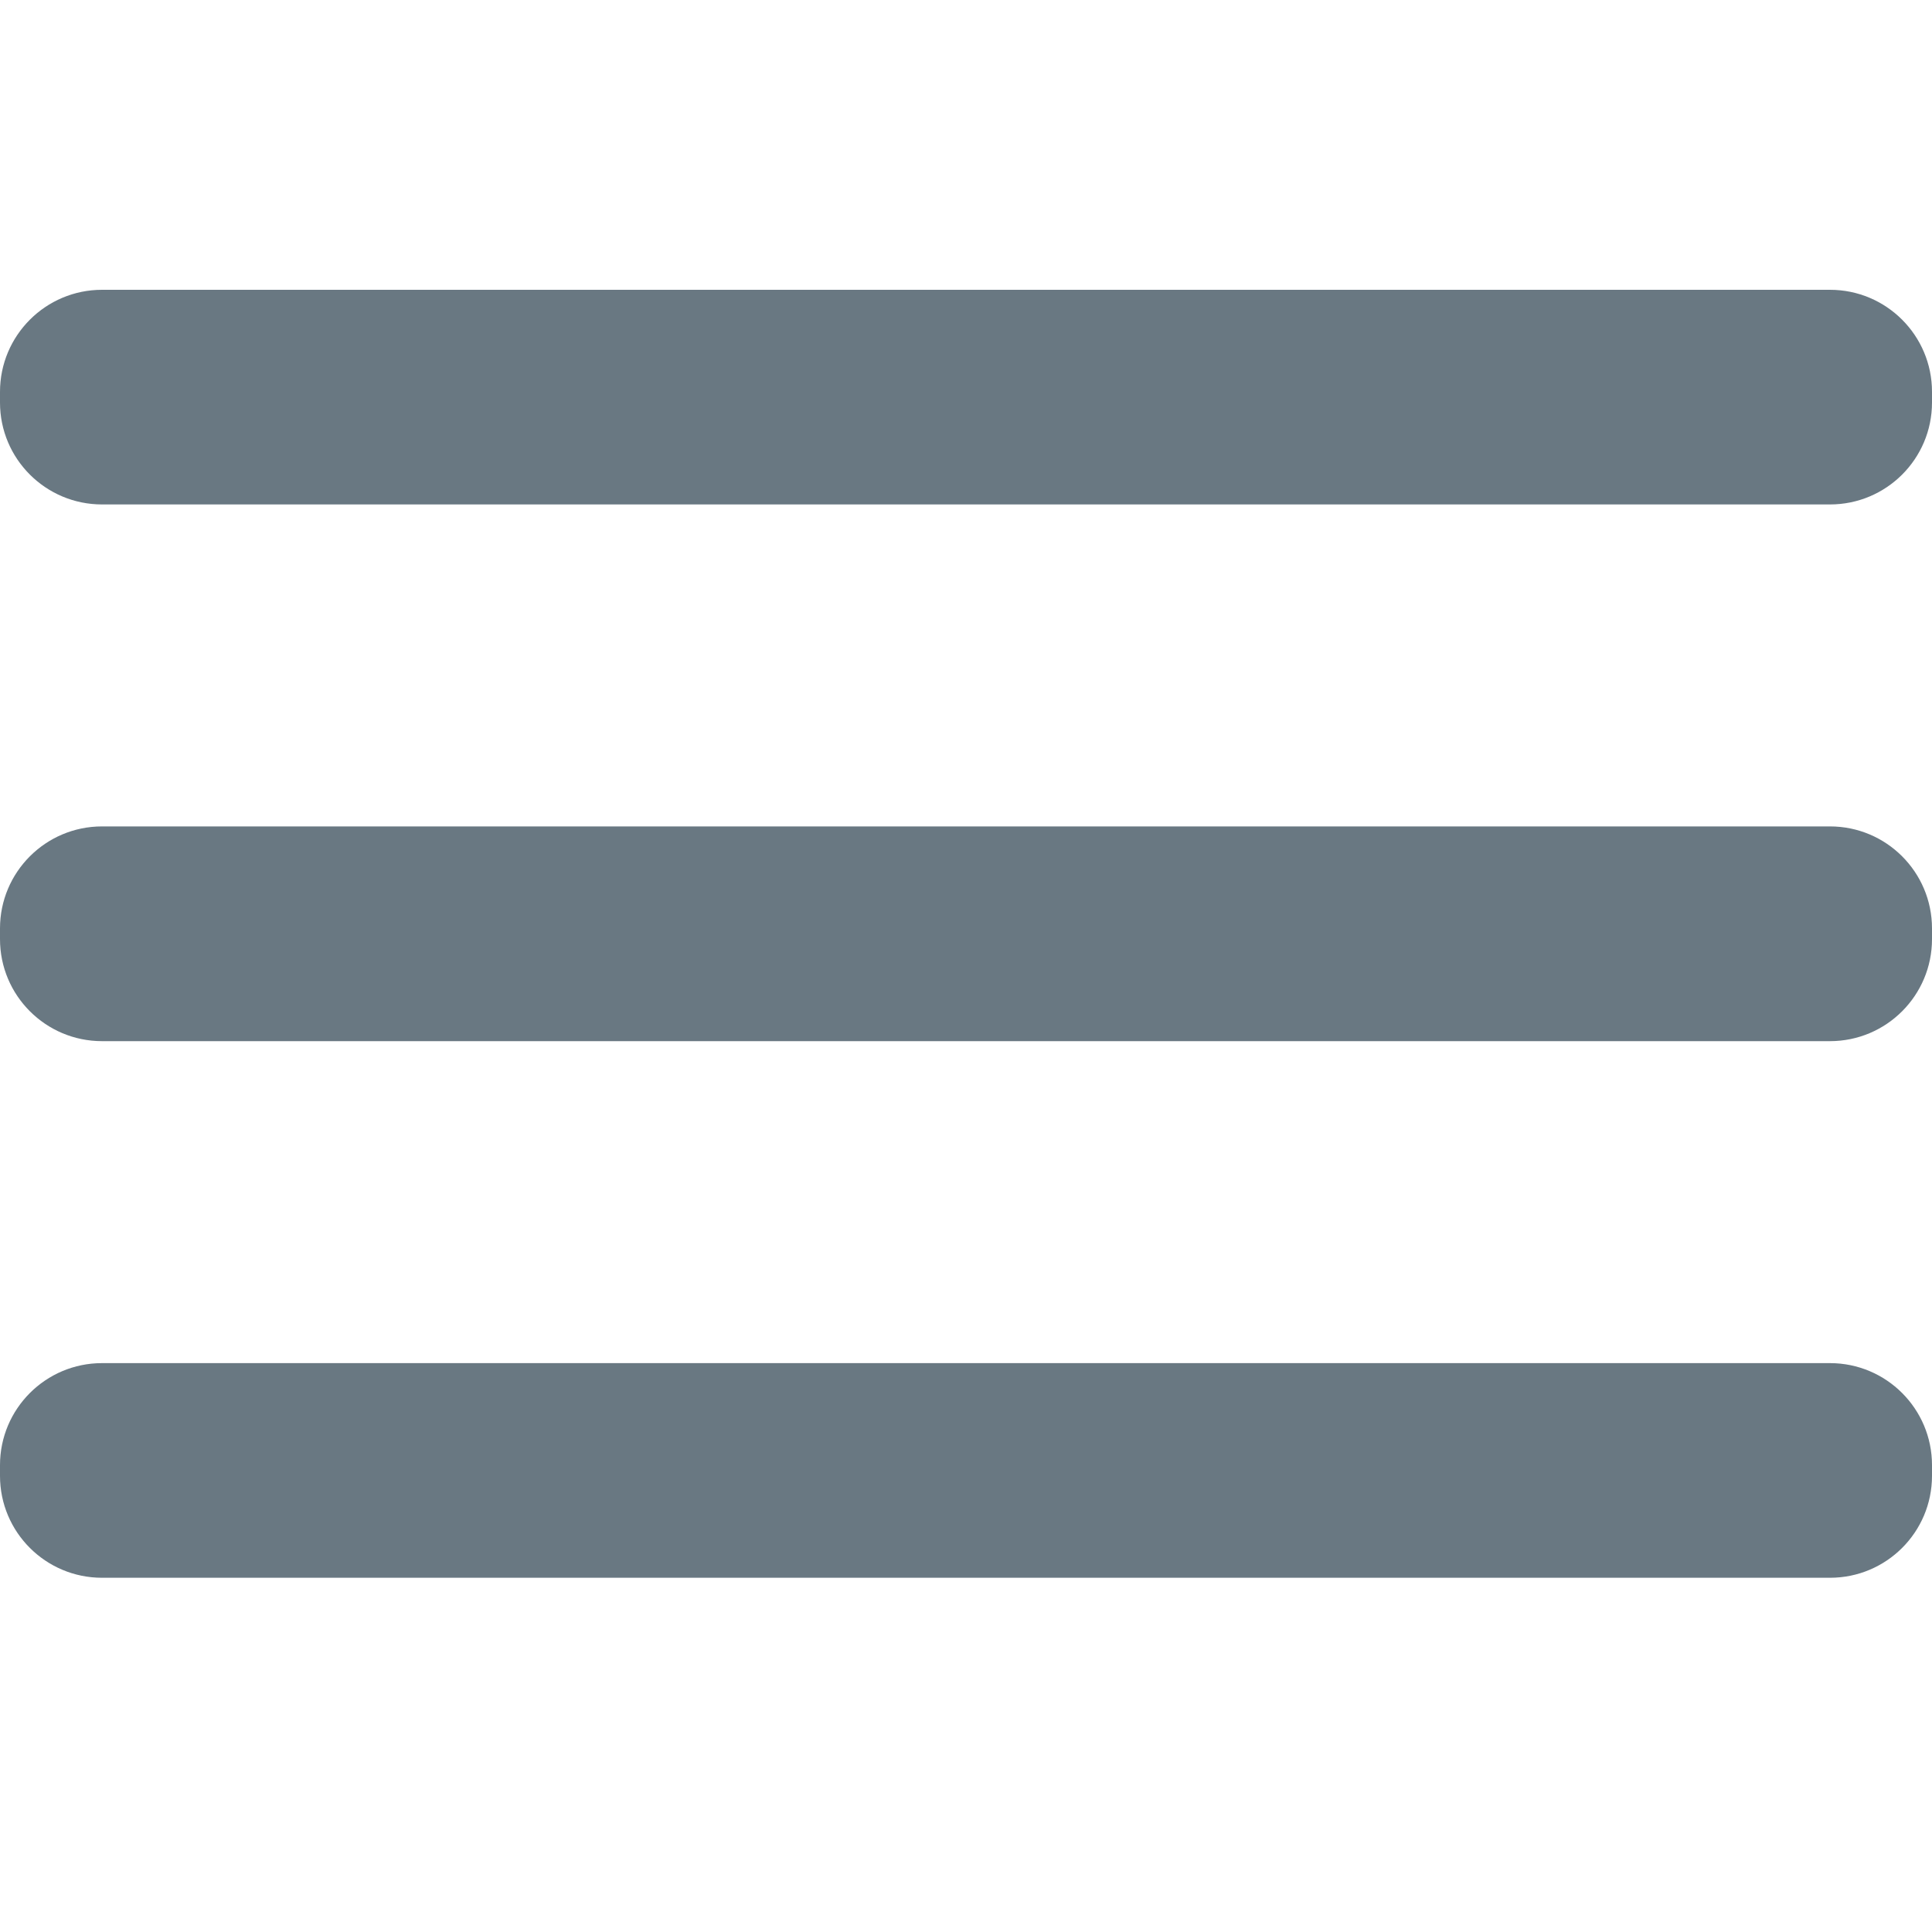 <svg width="20" height="20" viewBox="0 0 20 20" fill="none" xmlns="http://www.w3.org/2000/svg">
<path d="M18.944 8.555H1.056C0.473 8.555 0 9.028 0 9.611V9.722C0 10.305 0.473 10.778 1.056 10.778H18.944C19.527 10.778 20 10.305 20 9.722V9.611C20 9.028 19.527 8.555 18.944 8.555Z" fill="#697882"/>
<path d="M18.944 14.111H1.056C0.473 14.111 0 14.584 0 15.167V15.278C0 15.861 0.473 16.333 1.056 16.333H18.944C19.527 16.333 20 15.861 20 15.278V15.167C20 14.584 19.527 14.111 18.944 14.111Z" fill="#697882"/>
<path d="M18.944 3H1.056C0.473 3 0 3.473 0 4.056V4.167C0 4.75 0.473 5.222 1.056 5.222H18.944C19.527 5.222 20 4.75 20 4.167V4.056C20 3.473 19.527 3 18.944 3Z" fill="#697882"/>
</svg>
